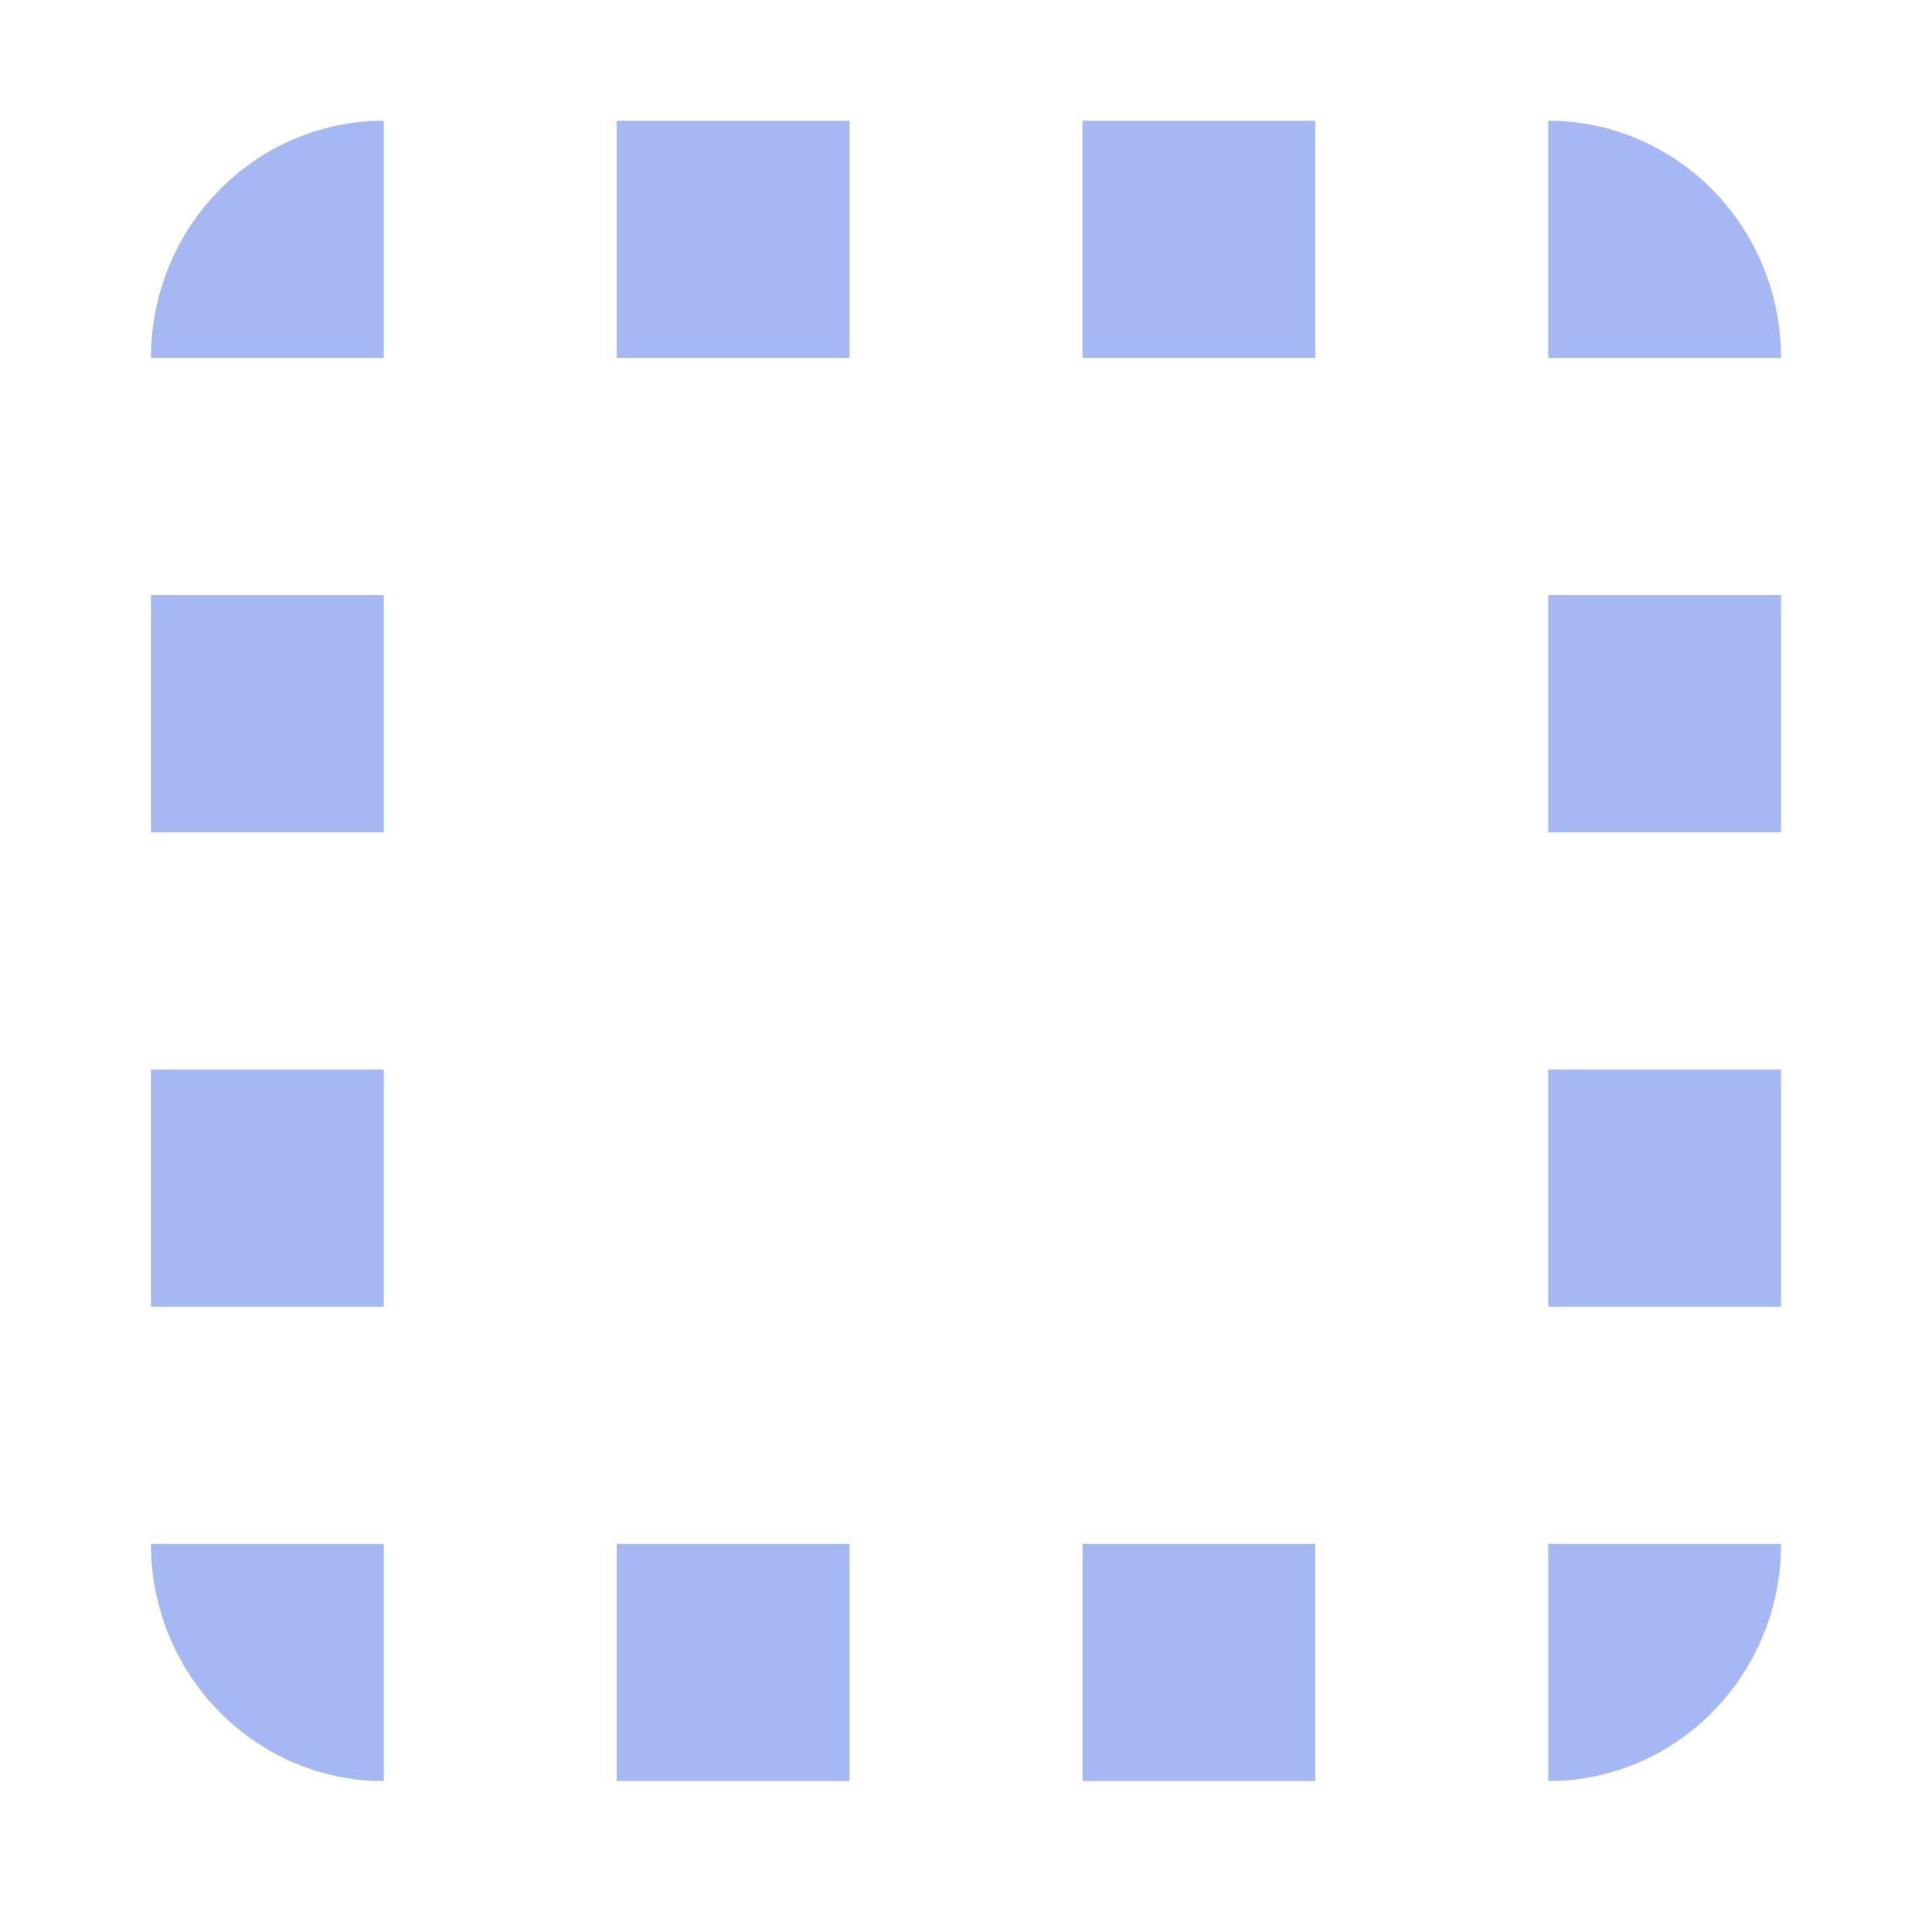<?xml version="1.0" encoding="UTF-8" standalone="no"?>
<!-- Created with Inkscape (http://www.inkscape.org/) -->

<svg
   xmlns:dc="http://purl.org/dc/elements/1.1/"
   xmlns:cc="http://creativecommons.org/ns#"
   xmlns:rdf="http://www.w3.org/1999/02/22-rdf-syntax-ns#"
   xmlns:svg="http://www.w3.org/2000/svg"
   xmlns="http://www.w3.org/2000/svg"
   xmlns:sodipodi="http://sodipodi.sourceforge.net/DTD/sodipodi-0.dtd"
   xmlns:inkscape="http://www.inkscape.org/namespaces/inkscape"
   width="64"
   height="64"
   viewBox="0 0 64 64"
   id="svg2"
   version="1.1"
   inkscape:version="0.92.5 (2060ec1f9f, 2020-04-08)"
   inkscape:export-filename="/home/djrm/Projects/godot/tools/editor/icons/icon_center_container.png"
   inkscape:export-xdpi="90"
   inkscape:export-ydpi="90"
   sodipodi:docname="icon.svg">
  <defs
     id="defs4" />
  <sodipodi:namedview
     id="base"
     pagecolor="#ffffff"
     bordercolor="#666666"
     borderopacity="1.0"
     inkscape:pageopacity="0.0"
     inkscape:pageshadow="2"
     inkscape:zoom="8"
     inkscape:cx="21.316168"
     inkscape:cy="21.358705"
     inkscape:document-units="px"
     inkscape:current-layer="layer1"
     showgrid="true"
     units="px"
     inkscape:snap-bbox="true"
     inkscape:bbox-paths="true"
     inkscape:bbox-nodes="true"
     inkscape:snap-bbox-edge-midpoints="true"
     inkscape:snap-bbox-midpoints="true"
     inkscape:snap-object-midpoints="true"
     inkscape:snap-center="true"
     inkscape:window-width="1920"
     inkscape:window-height="1200"
     inkscape:window-x="0"
     inkscape:window-y="0"
     inkscape:window-maximized="1">
    <inkscape:grid
       type="xygrid"
       id="grid3336" />
  </sodipodi:namedview>
  <g
     inkscape:label="Layer 1"
     inkscape:groupmode="layer"
     id="layer1"
     transform="translate(0,-988.362)">
    <path
       style="opacity:1;fill:#a5b7f3;fill-opacity:0.988;stroke:none;stroke-width:7.785;stroke-linecap:round;stroke-linejoin:miter;stroke-miterlimit:4;stroke-dasharray:none;stroke-dashoffset:0;stroke-opacity:1"
       d="M 12.714,992.362 C 8.454,992.362 5,995.88 5,1000.219 h 7.714 z m 7.714,0 v 7.857 h 7.714 v -7.857 z m 15.429,0 v 7.857 h 7.714 v -7.857 z m 15.429,0 v 7.857 H 59 c 0,-4.339 -3.454,-7.857 -7.714,-7.857 z M 5,1008.076 v 7.857 h 7.714 v -7.857 z m 46.286,0 v 7.857 H 59 v -7.857 z M 5,1023.791 v 7.857 h 7.714 v -7.857 z m 46.286,0 v 7.857 H 59 v -7.857 z M 5,1039.505 c 0,4.34 3.454,7.857 7.714,7.857 v -7.857 z m 15.429,0 v 7.857 h 7.714 v -7.857 z m 15.429,0 v 7.857 h 7.714 v -7.857 z m 15.429,0 v 7.857 c 4.26,0 7.714,-3.518 7.714,-7.857 z"
       id="rect4140"
       inkscape:connector-curvature="0" />
  </g>
</svg>
